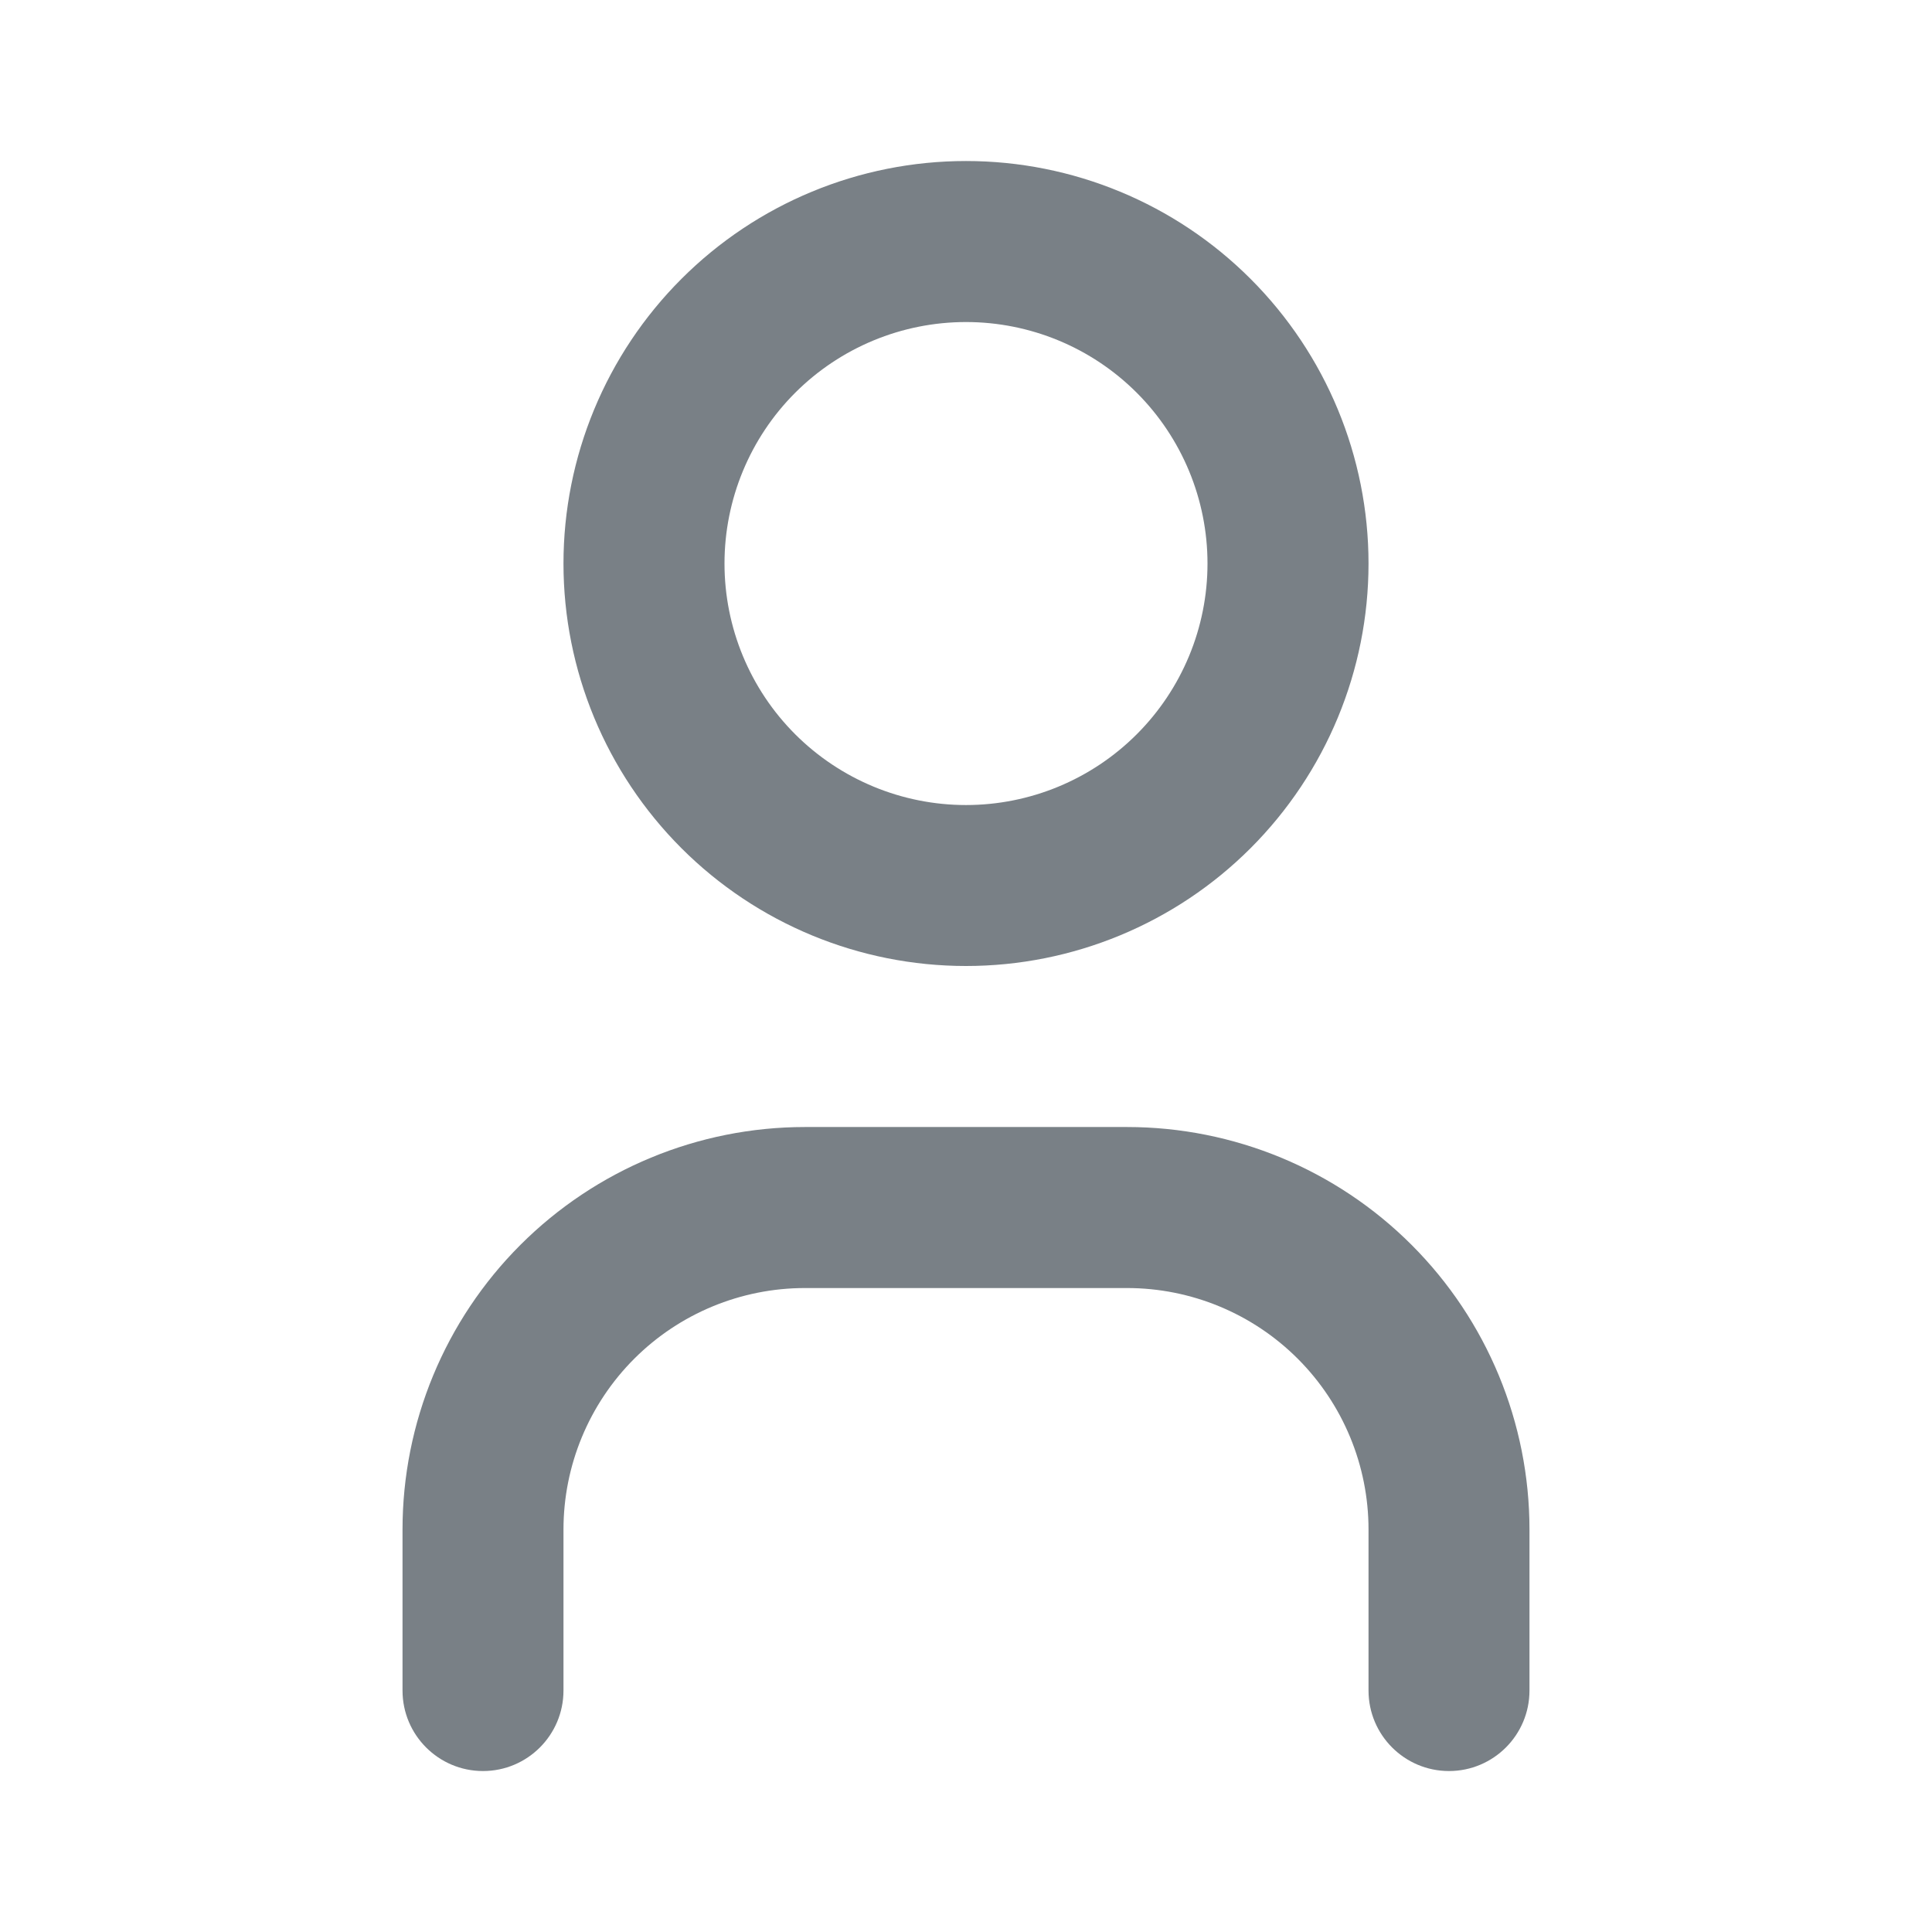 <svg width="32" height="32" viewBox="0 0 32 32" fill="none" xmlns="http://www.w3.org/2000/svg">
<g id="icon">
<path id="Vector (Stroke)" fill-rule="evenodd" clip-rule="evenodd" d="M11.286 4.62C12.536 3.369 14.232 2.667 16 2.667C17.768 2.667 19.464 3.369 20.714 4.62C21.964 5.87 22.667 7.566 22.667 9.334C22.667 11.102 21.964 12.797 20.714 14.048C19.464 15.298 17.768 16 16 16C14.232 16 12.536 15.298 11.286 14.048C10.036 12.797 9.333 11.102 9.333 9.334C9.333 7.566 10.036 5.87 11.286 4.62ZM16 5.334C14.939 5.334 13.922 5.755 13.171 6.505C12.421 7.255 12 8.273 12 9.334C12 10.395 12.421 11.412 13.171 12.162C13.922 12.912 14.939 13.334 16 13.334C17.061 13.334 18.078 12.912 18.828 12.162C19.578 11.412 20 10.395 20 9.334C20 8.273 19.578 7.255 18.828 6.505C18.078 5.755 17.061 5.334 16 5.334Z" fill="#798086"/>
<path id="Vector (Stroke)_2" fill-rule="evenodd" clip-rule="evenodd" d="M13.333 21.334C12.273 21.334 11.255 21.755 10.505 22.505C9.755 23.255 9.333 24.273 9.333 25.334V28C9.333 28.737 8.736 29.334 8 29.334C7.264 29.334 6.667 28.737 6.667 28V25.334C6.667 23.566 7.369 21.87 8.619 20.62C9.87 19.369 11.565 18.667 13.333 18.667H18.667C20.435 18.667 22.131 19.369 23.381 20.62C24.631 21.87 25.333 23.566 25.333 25.334V28C25.333 28.737 24.736 29.334 24 29.334C23.264 29.334 22.667 28.737 22.667 28V25.334C22.667 24.273 22.245 23.255 21.495 22.505C20.745 21.755 19.728 21.334 18.667 21.334H13.333Z" fill="#798086"/>
</g>
</svg>

